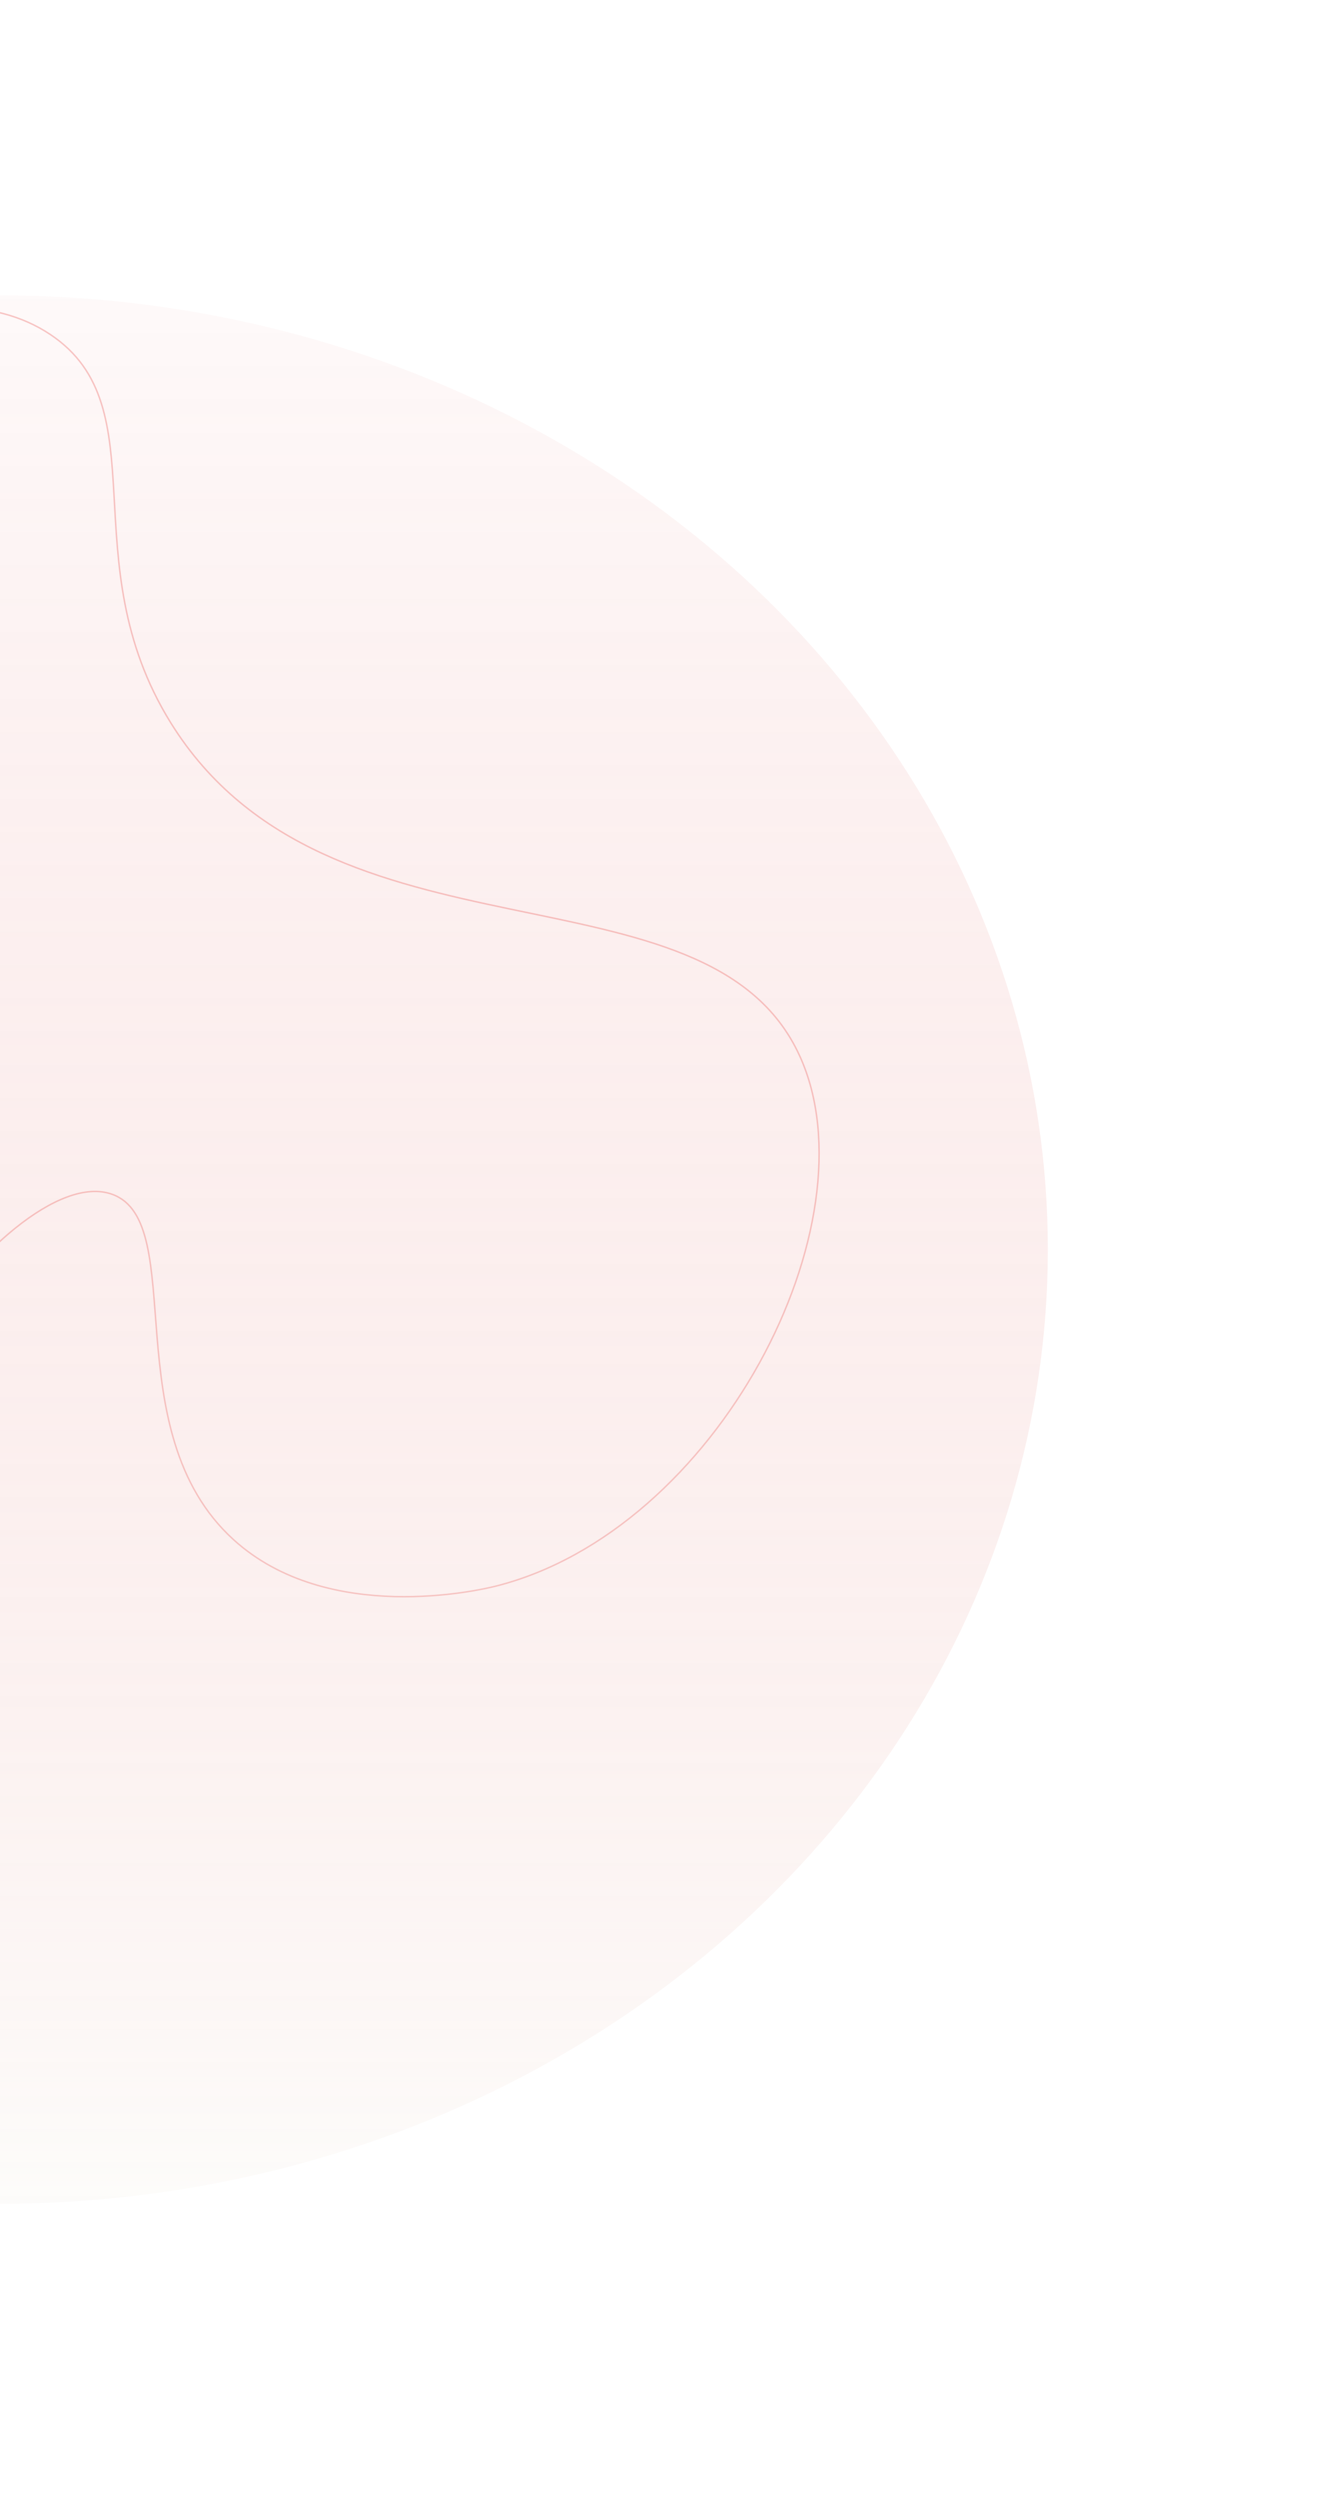 <svg width="910" height="1693" viewBox="0 0 910 1693" fill="none" xmlns="http://www.w3.org/2000/svg">
<path d="M335.456 1074.23C486.148 1036.68 593.5 828.33 541.912 715.153C479.6 578.497 222.367 661.471 115.622 489.345C47.716 379.814 108.406 276.118 34.114 226.528C-44.13 174.305 -178.727 244.395 -241.565 290.743C-342.675 365.27 -447.19 517.766 -403.73 629.971C-354.574 757.004 -150.084 743.594 -134.131 855.718C-123.652 929.171 -205.078 978.781 -176.173 1056.26C-162.186 1093.72 -126.51 1126.64 -105.773 1120.16C-72.083 1109.62 -110.881 1005.24 -51.346 904.011C-20.231 851.099 39.871 795.574 76.115 808.802C128.372 827.722 77.27 969.118 158.231 1042.63C222.326 1100.91 325.828 1076.62 335.456 1074.23Z" stroke="#E52421" stroke-opacity="0.25" stroke-miterlimit="10"/>
<g filter="url(#filter0_f_2775_651)">
<ellipse cx="-0.5" cy="846.201" rx="710.5" ry="646.201" fill="url(#paint0_linear_2775_651)" fill-opacity="0.5"/>
</g>
<defs>
<filter id="filter0_f_2775_651" x="-911" y="0" width="1821" height="1692.4" filterUnits="userSpaceOnUse" color-interpolation-filters="sRGB">
<feFlood flood-opacity="0" result="BackgroundImageFix"/>
<feBlend mode="normal" in="SourceGraphic" in2="BackgroundImageFix" result="shape"/>
<feGaussianBlur stdDeviation="100" result="effect1_foregroundBlur_2775_651"/>
</filter>
<linearGradient id="paint0_linear_2775_651" x1="-0.5" y1="200" x2="-0.5" y2="1492.4" gradientUnits="userSpaceOnUse">
<stop stop-color="#D61917" stop-opacity="0.05"/>
<stop offset="1" stop-color="#F6F2EB" stop-opacity="0.5"/>
</linearGradient>
</defs>
</svg>
